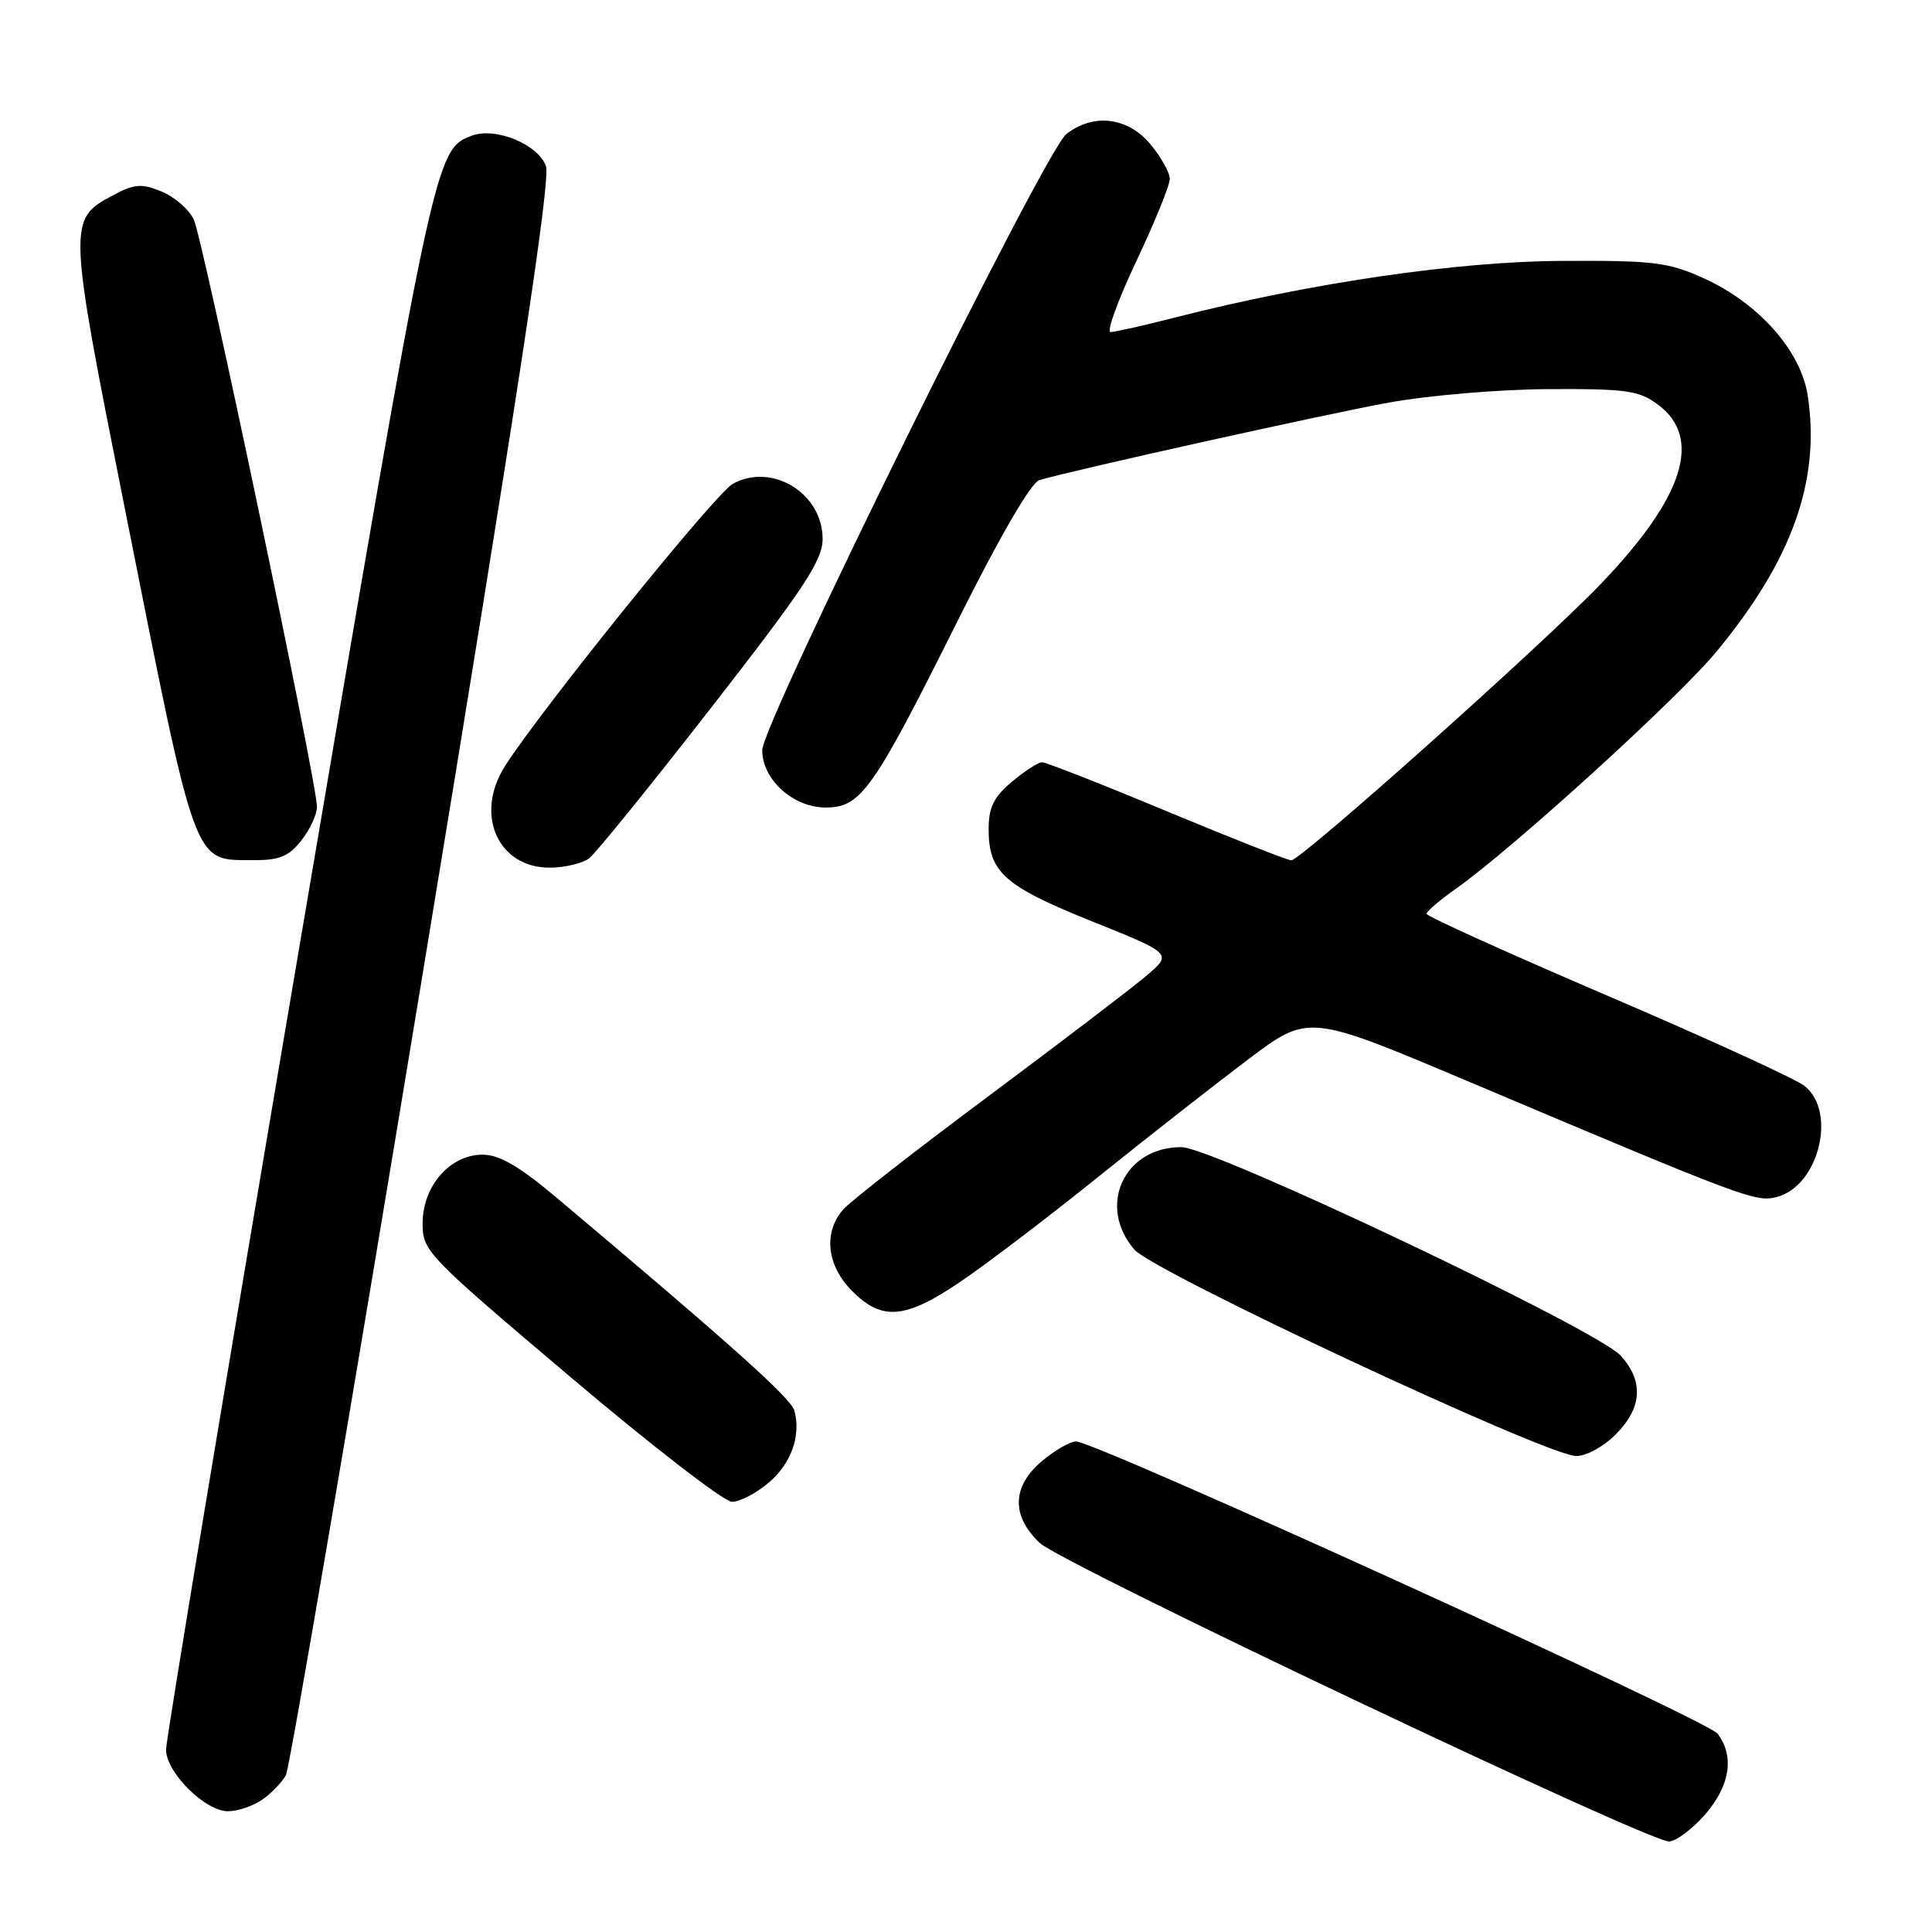 <?xml version="1.0" encoding="UTF-8" standalone="no"?>
<!DOCTYPE svg PUBLIC "-//W3C//DTD SVG 1.1//EN" "http://www.w3.org/Graphics/SVG/1.1/DTD/svg11.dtd" >
<svg xmlns="http://www.w3.org/2000/svg" xmlns:xlink="http://www.w3.org/1999/xlink" version="1.1" viewBox="0 0 256 256">
 <g >
 <path fill="currentColor"
d=" M 225.90 240.47 C 229.24 236.66 229.86 232.71 227.59 229.72 C 226.21 227.91 145.18 191.00 142.58 191.00 C 141.80 191.00 139.77 192.17 138.08 193.59 C 134.08 196.95 133.97 200.86 137.77 204.45 C 140.68 207.19 218.27 244.00 221.14 244.00 C 222.05 244.00 224.19 242.41 225.90 240.47 Z  M 34.77 238.45 C 35.99 237.60 37.39 236.13 37.89 235.20 C 38.38 234.26 46.54 186.49 56.01 129.02 C 68.55 52.95 72.99 23.86 72.34 22.02 C 71.33 19.14 65.69 16.81 62.54 17.97 C 57.61 19.80 57.56 20.03 39.49 126.51 C 29.87 183.15 22.00 230.55 22.00 231.83 C 22.00 234.84 27.17 240.00 30.20 240.00 C 31.50 240.00 33.55 239.30 34.77 238.45 Z  M 101.80 196.51 C 104.82 193.98 106.15 190.29 105.27 186.94 C 104.84 185.29 96.98 178.25 73.74 158.69 C 68.76 154.51 66.17 153.00 63.94 153.00 C 59.64 153.00 56.00 157.16 56.00 162.09 C 56.00 165.79 56.49 166.30 75.56 182.44 C 86.32 191.55 95.96 199.00 96.99 199.00 C 98.01 199.00 100.18 197.88 101.80 196.51 Z  M 214.08 190.08 C 217.60 186.56 217.83 183.02 214.75 179.63 C 211.59 176.15 160.71 152.00 156.53 152.00 C 148.93 152.00 145.35 159.80 150.30 165.57 C 152.86 168.54 204.79 192.82 208.83 192.93 C 210.13 192.97 212.44 191.72 214.08 190.08 Z  M 127.30 169.81 C 130.71 167.50 138.90 161.27 145.50 155.96 C 152.10 150.65 161.08 143.62 165.45 140.33 C 173.39 134.36 173.39 134.36 194.45 143.25 C 231.31 158.83 232.61 159.31 235.39 158.62 C 240.95 157.22 243.45 147.40 239.14 143.91 C 238.02 143.00 226.28 137.62 213.05 131.96 C 199.82 126.29 189.01 121.40 189.02 121.08 C 189.03 120.76 190.76 119.29 192.85 117.81 C 200.49 112.41 222.36 92.51 227.48 86.30 C 237.49 74.17 241.23 63.67 239.54 52.45 C 238.65 46.50 233.04 40.17 225.73 36.86 C 221.03 34.74 219.13 34.51 207.00 34.57 C 193.16 34.63 173.76 37.47 155.91 42.02 C 151.65 43.11 147.71 44.00 147.15 44.00 C 146.59 44.00 148.12 39.79 150.56 34.63 C 153.00 29.48 155.00 24.57 155.00 23.71 C 155.00 22.85 153.83 20.77 152.41 19.08 C 149.41 15.51 144.87 14.97 141.29 17.77 C 138.43 20.00 101.00 95.85 101.00 99.40 C 101.00 103.30 105.10 107.00 109.40 107.00 C 114.08 107.00 115.65 104.78 126.86 82.33 C 132.47 71.08 136.61 63.95 137.72 63.62 C 142.12 62.31 175.43 54.91 184.00 53.35 C 189.26 52.39 198.70 51.59 205.17 51.56 C 215.51 51.51 217.16 51.74 219.67 53.60 C 225.64 58.03 223.15 65.87 212.10 77.39 C 204.44 85.38 172.38 114.00 171.10 114.00 C 170.62 114.00 163.20 111.07 154.61 107.50 C 146.03 103.92 138.59 101.00 138.08 101.00 C 137.57 101.00 135.77 102.17 134.08 103.59 C 131.67 105.62 131.00 106.98 131.00 109.87 C 131.00 115.57 133.03 117.39 144.64 122.06 C 155.34 126.36 155.34 126.36 151.92 129.28 C 150.04 130.88 140.62 138.06 131.00 145.23 C 121.38 152.40 112.71 159.15 111.75 160.24 C 109.06 163.28 109.54 167.69 112.92 171.08 C 116.91 175.06 119.94 174.79 127.30 169.81 Z  M 78.08 113.72 C 78.95 113.05 86.26 104.02 94.33 93.65 C 106.65 77.82 109.00 74.25 109.00 71.40 C 109.00 65.34 102.25 61.23 97.07 64.13 C 94.76 65.43 71.68 94.03 66.92 101.50 C 62.82 107.93 65.98 115.03 72.92 114.97 C 74.89 114.95 77.21 114.39 78.08 113.72 Z  M 39.93 111.37 C 41.07 109.92 42.00 107.91 42.00 106.92 C 42.00 103.67 26.88 31.57 25.67 29.07 C 25.03 27.73 23.10 26.06 21.39 25.37 C 18.71 24.28 17.80 24.36 14.89 25.92 C 9.00 29.06 9.02 29.57 16.40 66.67 C 26.18 115.82 25.48 113.91 33.68 113.97 C 37.02 113.99 38.27 113.47 39.93 111.37 Z "/>
</g>
</svg>